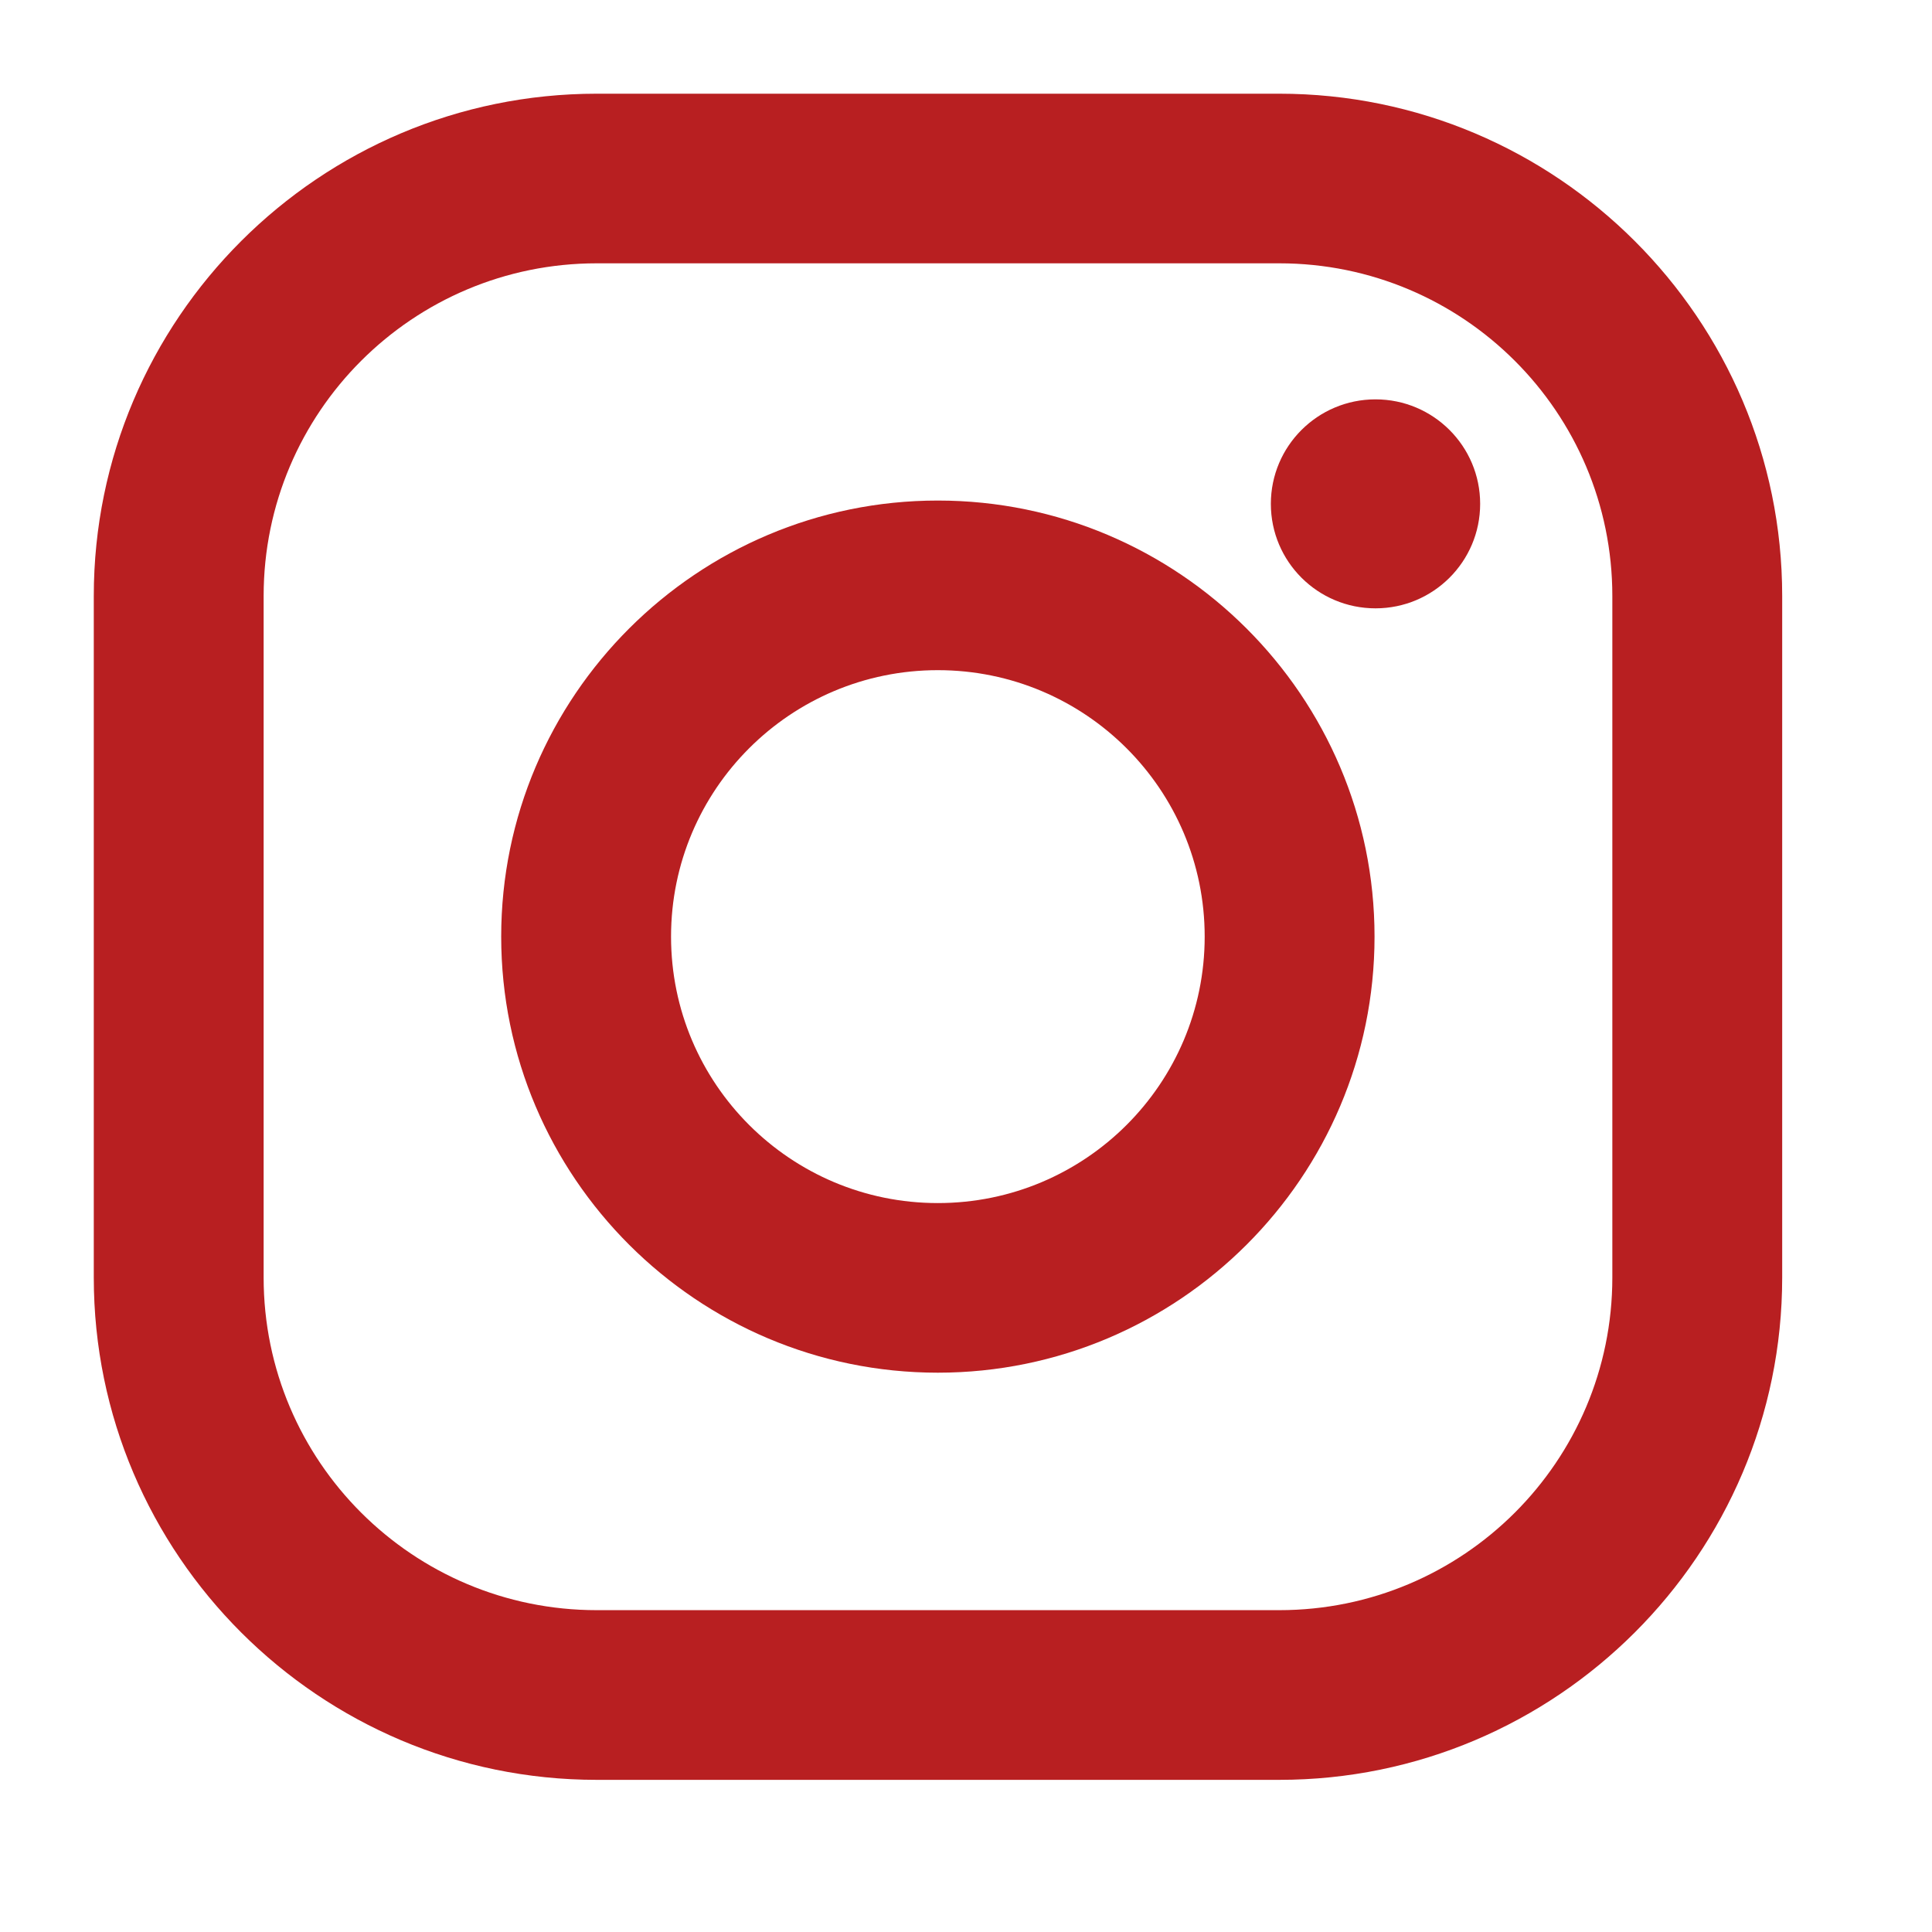 <svg width="24" height="24" viewBox="0 0 24 24" fill="none" xmlns="http://www.w3.org/2000/svg">
<path d="M15.891 1.164H7.413C3.968 1.164 1.165 3.963 1.165 7.404V15.87C1.165 19.31 3.968 22.11 7.413 22.11H15.891C19.336 22.11 22.139 19.31 22.139 15.87V7.404C22.139 3.963 19.336 1.164 15.891 1.164ZM20.029 15.87C20.029 18.152 18.176 20.002 15.891 20.002H7.413C5.128 20.002 3.275 18.152 3.275 15.87V7.404C3.275 5.121 5.128 3.271 7.413 3.271H15.891C18.176 3.271 20.029 5.121 20.029 7.404V15.87Z" fill="#B81F21"/>
<path d="M11.65 6.218C8.659 6.218 6.226 8.648 6.226 11.635C6.226 14.622 8.659 17.052 11.65 17.052C14.641 17.052 17.075 14.622 17.075 11.635C17.075 8.648 14.641 6.218 11.65 6.218ZM11.65 14.945C9.82 14.945 8.336 13.463 8.336 11.635C8.336 9.807 9.82 8.325 11.65 8.325C13.481 8.325 14.965 9.807 14.965 11.635C14.965 13.463 13.481 14.945 11.65 14.945Z" fill="#B81F21"/>
<path d="M17.087 7.557C17.805 7.557 18.387 6.976 18.387 6.259C18.387 5.542 17.805 4.961 17.087 4.961C16.369 4.961 15.787 5.542 15.787 6.259C15.787 6.976 16.369 7.557 17.087 7.557Z" fill="#B81F21"/>
</svg>
